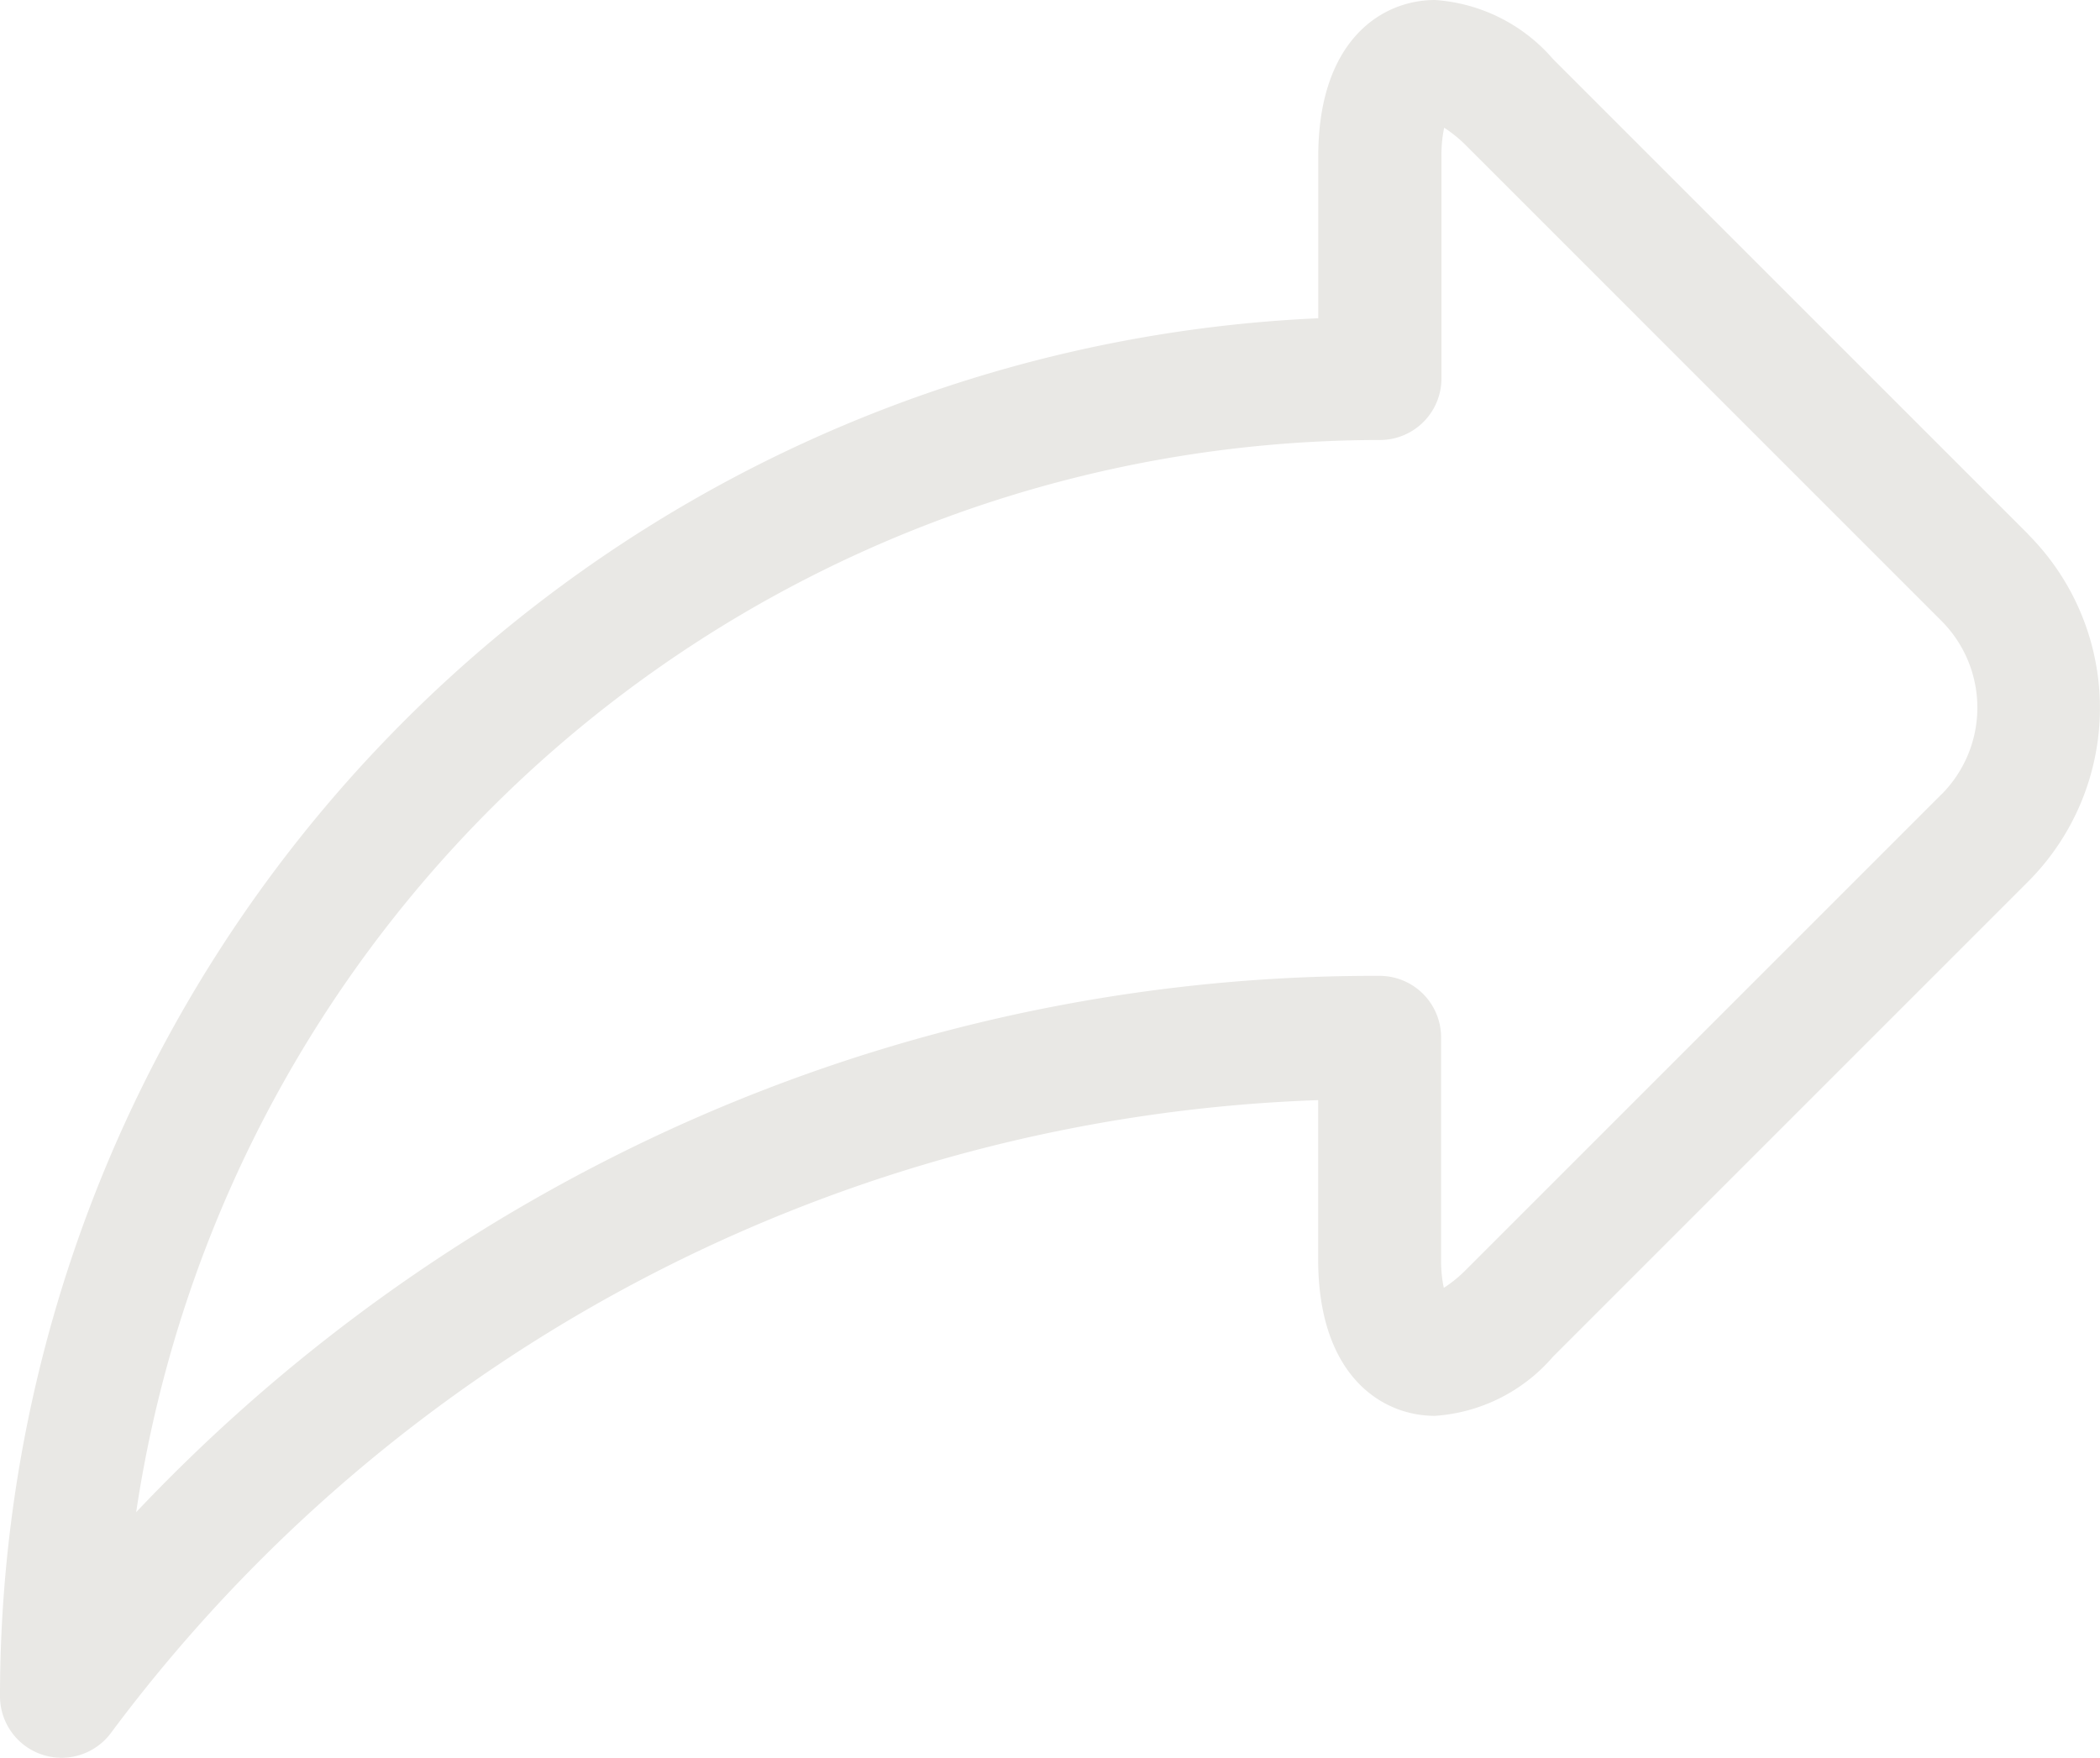 <svg xmlns="http://www.w3.org/2000/svg" width="23.132" height="19.363" viewBox="0 0 23.132 19.363">
  <path id="share_1_" data-name="share (1)" d="M22.343,47.592l-5.236-5.236a1.884,1.884,0,0,0-1.3-.651c-.593,0-1.286.451-1.286,1.723v1.783A15.2,15.2,0,0,0,0,60.391a.678.678,0,0,0,1.22.407,17.329,17.329,0,0,1,13.3-6.974v1.755c0,1.272.693,1.723,1.286,1.723h0a1.884,1.884,0,0,0,1.3-.651l5.236-5.236a2.708,2.708,0,0,0,0-3.822Zm-.958,2.864-5.236,5.236a1.439,1.439,0,0,1-.245.2,1.44,1.44,0,0,1-.03-.316V53.133a.678.678,0,0,0-.678-.678,18.623,18.623,0,0,0-8.552,2.05A18.984,18.984,0,0,0,1.5,58.363,13.862,13.862,0,0,1,15.2,46.552a.678.678,0,0,0,.678-.678V43.428a1.442,1.442,0,0,1,.03-.316,1.44,1.44,0,0,1,.245.2l5.236,5.236a1.353,1.353,0,0,1,0,1.905Z" transform="translate(0 -41.705)" fill="#e9e8e5"/>
</svg>
